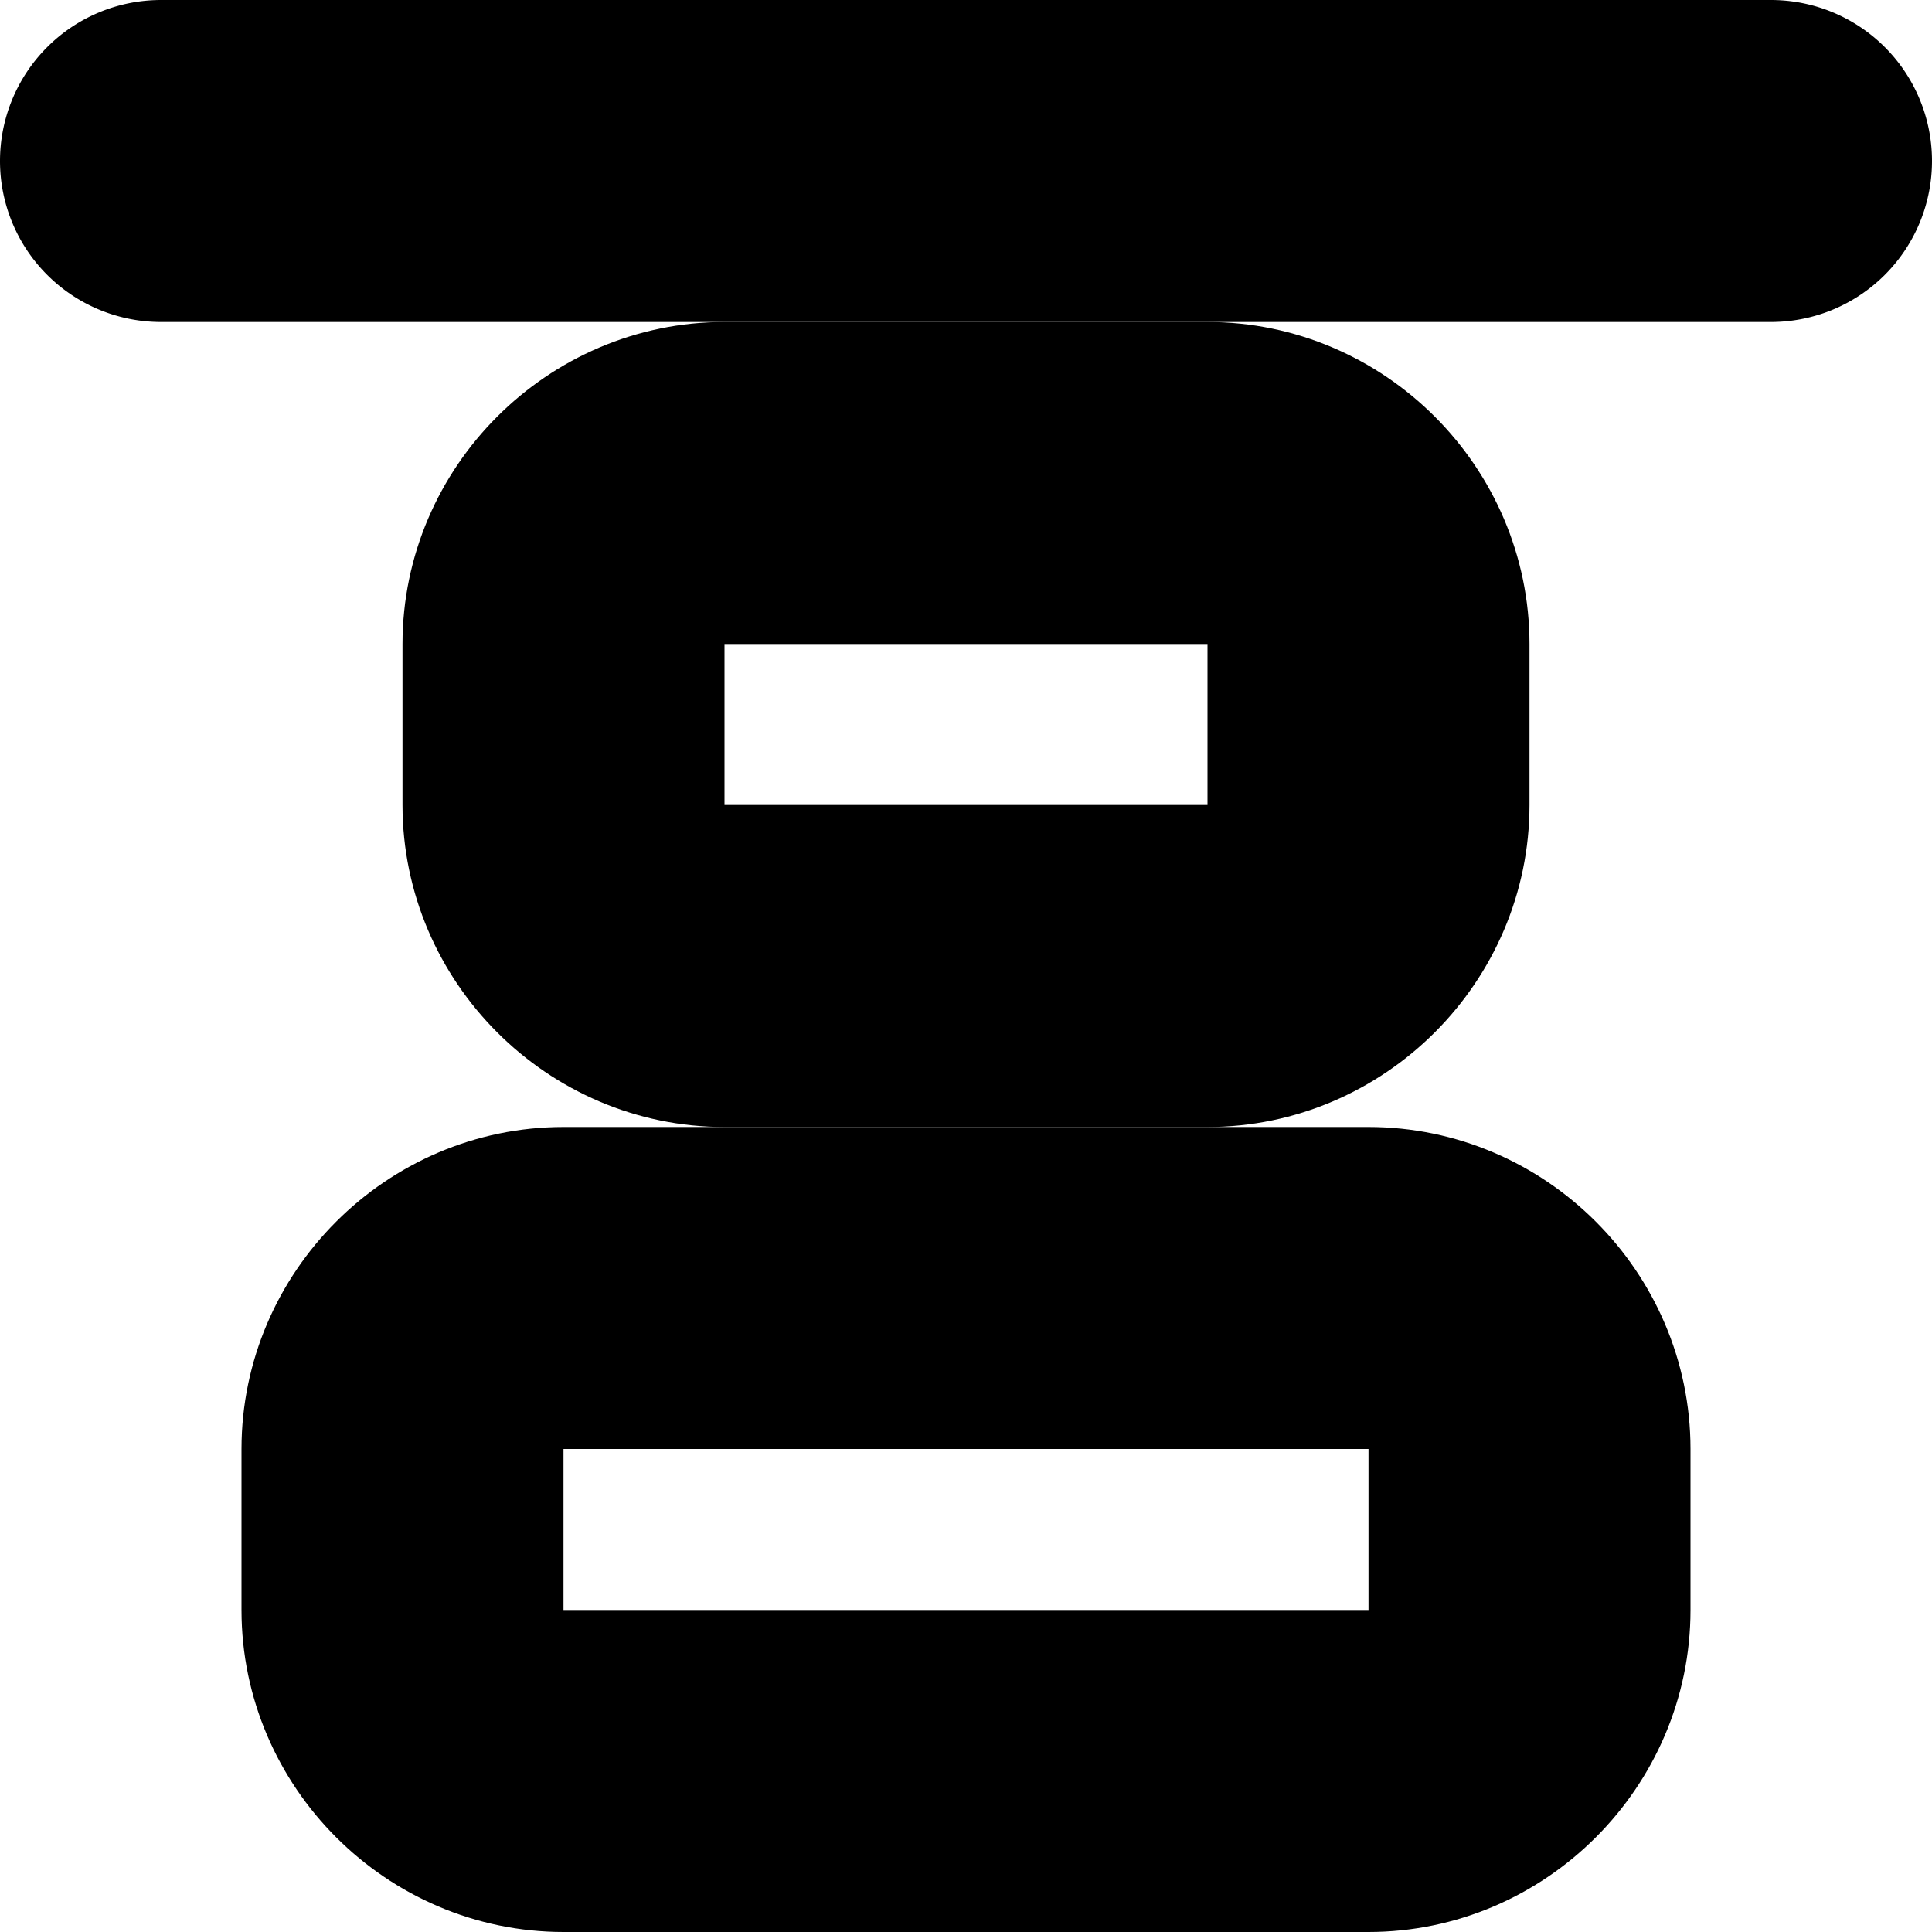 <?xml version="1.0" encoding="UTF-8" standalone="no"?>
<svg
   width="24"
   height="24"
   viewBox="0 0 24 24"
   fill="none"
   stroke="currentColor"
   stroke-width="2"
   stroke-linecap="round"
   stroke-linejoin="round"
   version="1.1"
   id="svg8"
   xmlns="http://www.w3.org/2000/svg"
   xmlns:svg="http://www.w3.org/2000/svg">
  <defs
     id="defs12" />
  <path
     style="color:#000000;fill:#000000;-inkscape-stroke:none"
     d="m 7,15 c -1.645,0 -3,1.355 -3,3 v 2 c 0,1.645 1.355,3 3,3 h 10 c 1.645,0 3,-1.355 3,-3 v -2 c 0,-1.645 -1.355,-3 -3,-3 z m 0,2 h 10 c 0.571,0 1,0.429 1,1 v 2 c 0,0.571 -0.429,1 -1,1 H 7 C 6.429,21 6,20.571 6,20 v -2 c 0,-0.571 0.429,-1 1,-1 z"
     id="rect2" />
  <path
     style="color:#000000;fill:#000000;-inkscape-stroke:none"
     d="M 9,5 C 7.355,5 6,6.355 6,8 v 2 c 0,1.645 1.355,3 3,3 h 6 c 1.645,0 3,-1.355 3,-3 V 8 C 18,6.355 16.645,5 15,5 Z m 0,2 h 6 c 0.571,0 1,0.429 1,1 v 2 c 0,0.571 -0.429,1 -1,1 H 9 C 8.429,11 8,10.571 8,10 V 8 C 8,7.429 8.429,7 9,7 Z"
     id="rect4" />
  <path
     style="color:#000000;fill:#000000;-inkscape-stroke:none"
     d="M 2,1 A 1,1 0 0 0 1,2 1,1 0 0 0 2,3 H 22 A 1,1 0 0 0 23,2 1,1 0 0 0 22,1 Z"
     id="path6" />
</svg>
